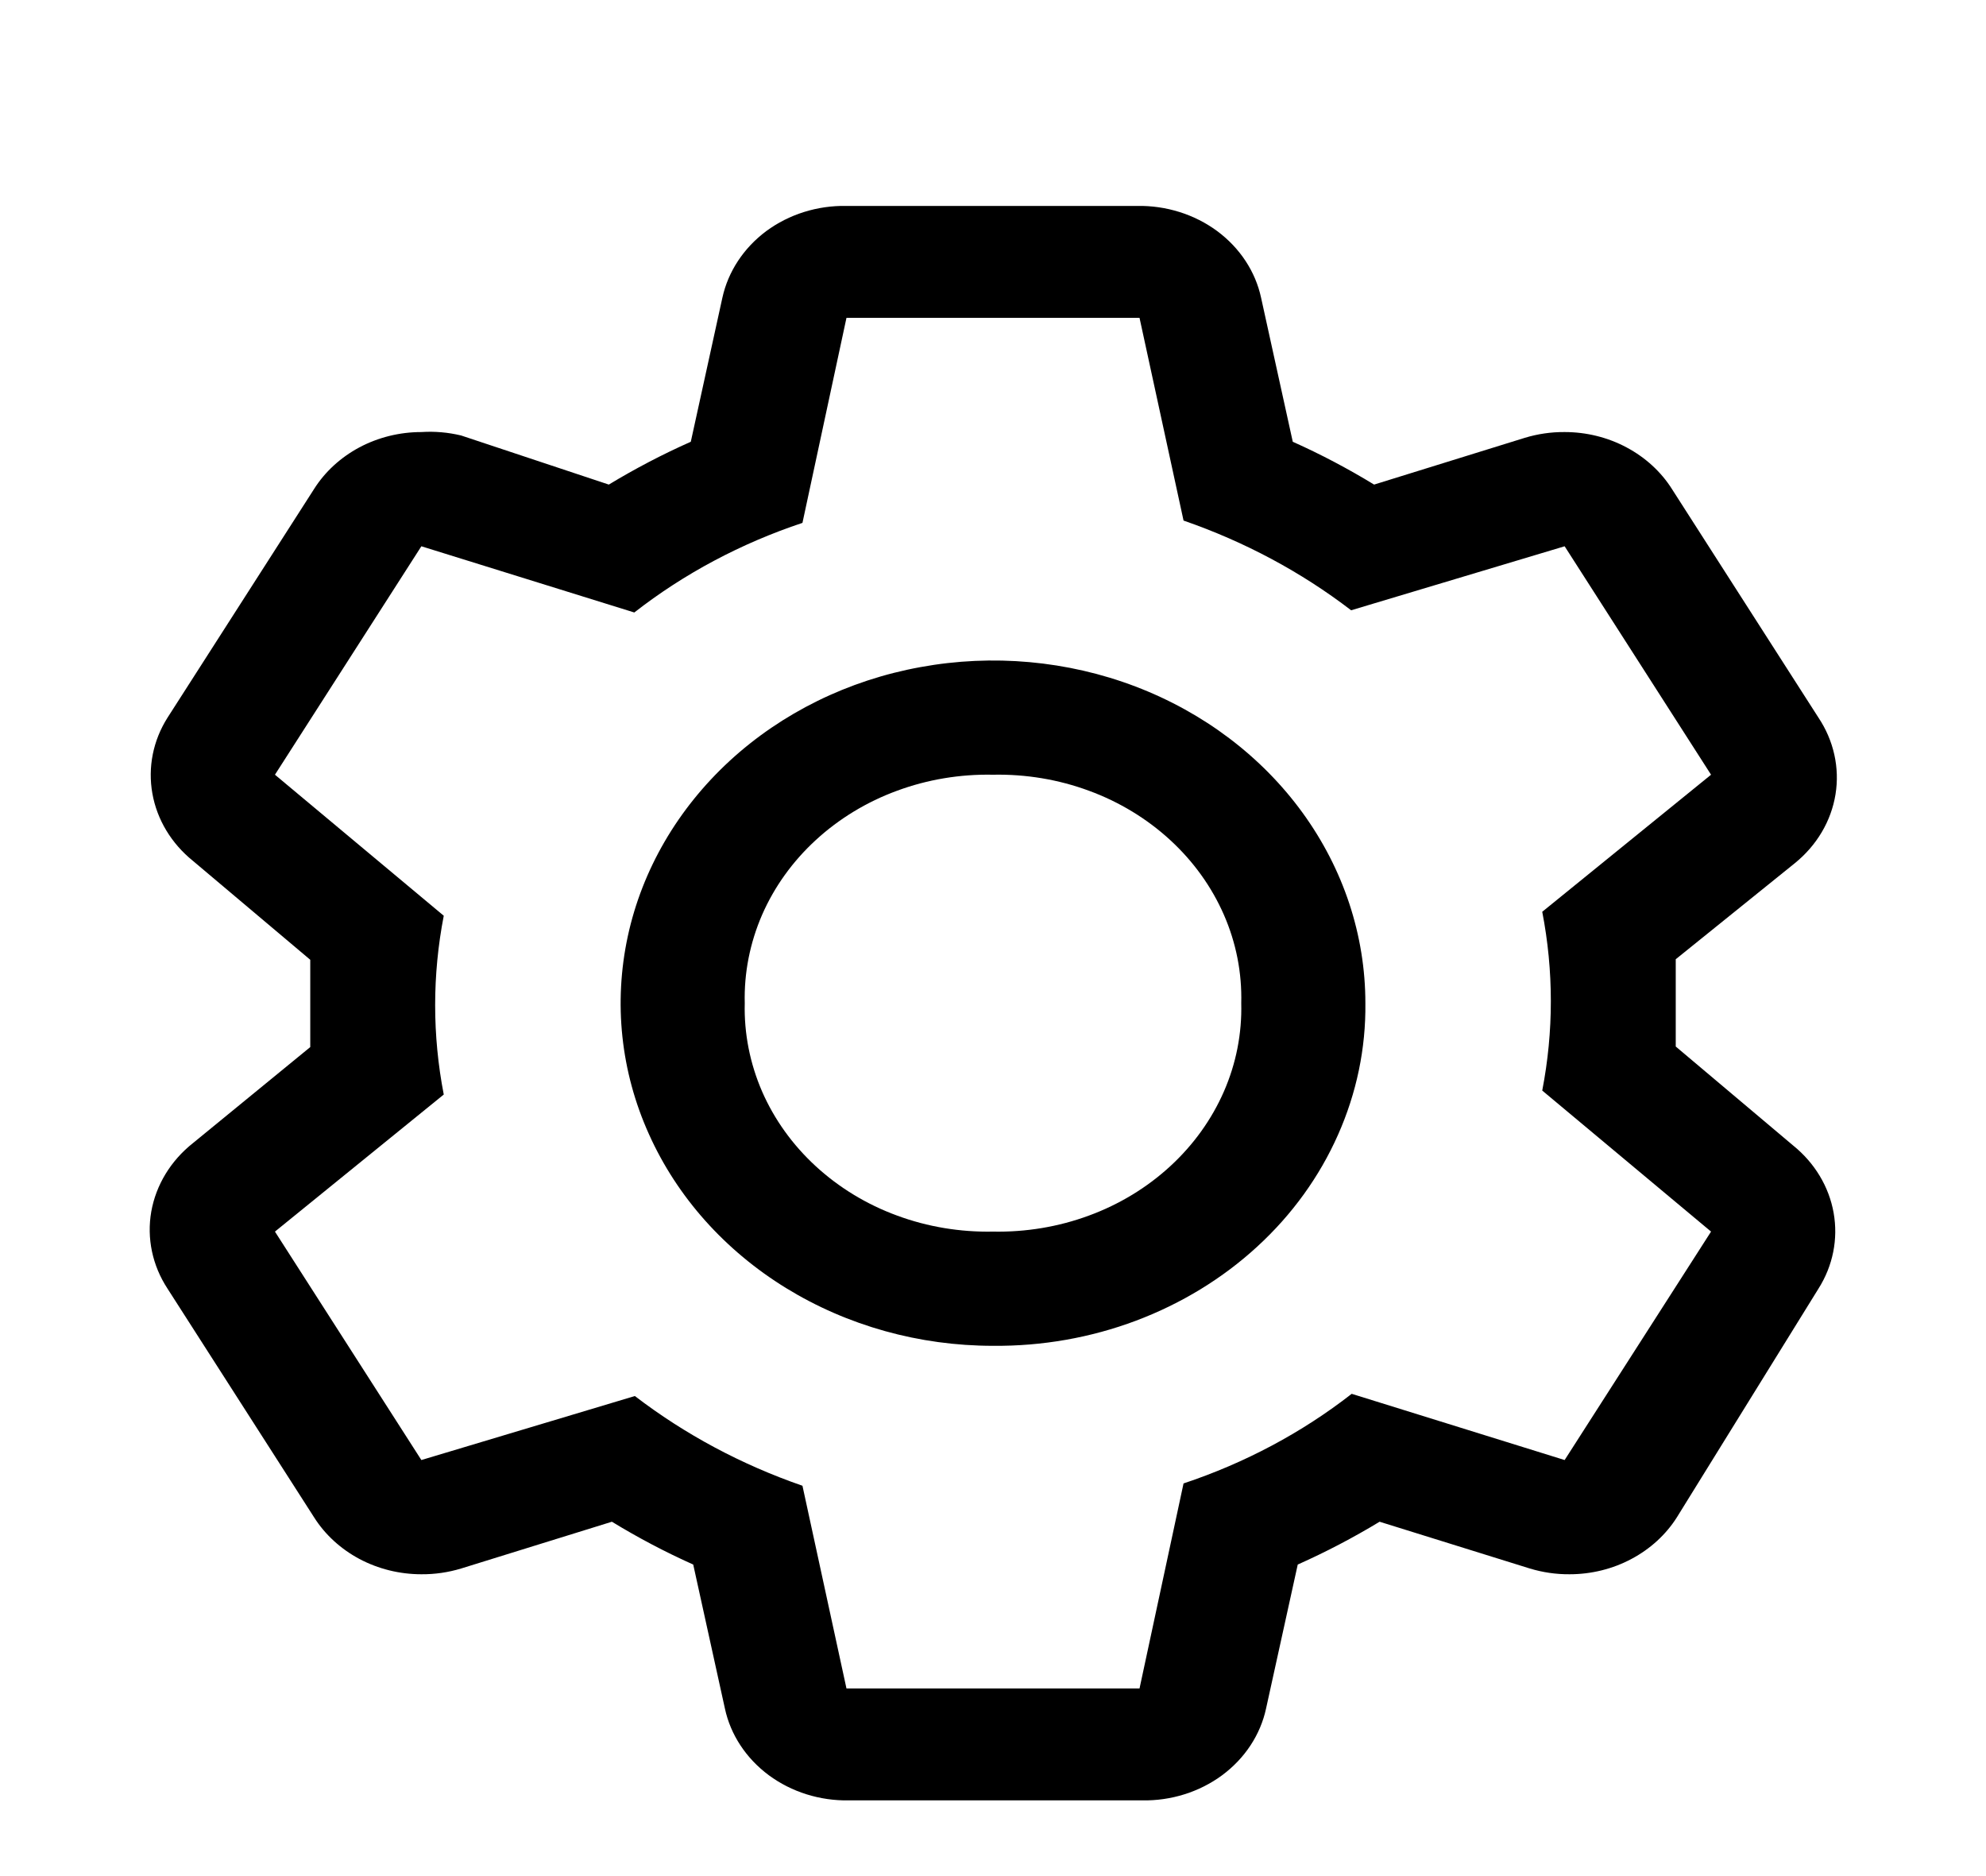<svg width="18" height="17" viewBox="0 0 18 17" fill="none" xmlns="http://www.w3.org/2000/svg">
<g clip-path="url(#clip0)">
<path d="M15.188 9.483V9.09V8.692L16.267 7.822C16.466 7.661 16.597 7.44 16.636 7.198C16.675 6.957 16.62 6.71 16.481 6.502L15.154 4.432C15.055 4.275 14.913 4.145 14.742 4.054C14.572 3.963 14.378 3.915 14.181 3.915C14.058 3.914 13.937 3.932 13.821 3.967L12.454 4.391C12.218 4.247 11.972 4.117 11.717 4.003L11.43 2.699C11.379 2.461 11.238 2.247 11.032 2.094C10.826 1.942 10.569 1.861 10.305 1.866H7.672C7.408 1.861 7.151 1.942 6.945 2.094C6.74 2.247 6.599 2.461 6.547 2.699L6.261 4.003C6.004 4.117 5.756 4.247 5.518 4.391L4.179 3.946C4.062 3.918 3.94 3.907 3.819 3.915C3.622 3.915 3.428 3.963 3.257 4.054C3.087 4.145 2.945 4.275 2.846 4.432L1.519 6.502C1.387 6.71 1.339 6.953 1.381 7.19C1.423 7.427 1.553 7.643 1.749 7.801L2.812 8.697V9.488L1.749 10.358C1.548 10.517 1.414 10.737 1.371 10.979C1.329 11.22 1.381 11.468 1.519 11.678L2.846 13.748C2.945 13.905 3.087 14.035 3.257 14.126C3.428 14.217 3.622 14.265 3.819 14.265C3.942 14.266 4.063 14.248 4.179 14.213L5.546 13.789C5.782 13.933 6.028 14.063 6.283 14.177L6.57 15.481C6.621 15.719 6.762 15.933 6.968 16.086C7.174 16.238 7.431 16.319 7.695 16.314H10.35C10.614 16.319 10.871 16.238 11.077 16.086C11.283 15.933 11.424 15.719 11.475 15.481L11.762 14.177C12.018 14.063 12.266 13.933 12.504 13.789L13.866 14.213C13.982 14.248 14.103 14.266 14.226 14.265C14.423 14.265 14.617 14.217 14.787 14.126C14.958 14.035 15.1 13.905 15.199 13.748L16.481 11.678C16.613 11.47 16.661 11.227 16.619 10.99C16.577 10.753 16.447 10.537 16.251 10.379L15.188 9.483ZM14.181 13.23L12.251 12.63C11.8 12.982 11.283 13.257 10.727 13.442L10.328 15.3H7.672L7.273 13.463C6.721 13.272 6.208 12.998 5.754 12.65L3.819 13.23L2.492 11.16L4.022 9.918C3.918 9.382 3.918 8.834 4.022 8.298L2.492 7.02L3.819 4.95L5.749 5.55C6.2 5.198 6.717 4.923 7.273 4.738L7.672 2.88H10.328L10.727 4.717C11.279 4.908 11.792 5.182 12.246 5.53L14.181 4.95L15.508 7.02L13.978 8.262C14.082 8.798 14.082 9.346 13.978 9.882L15.508 11.16L14.181 13.23Z" fill="black"/>
<path d="M9 12.195C8.332 12.195 7.68 12.013 7.125 11.672C6.57 11.331 6.137 10.846 5.882 10.278C5.626 9.711 5.56 9.087 5.69 8.484C5.82 7.882 6.142 7.329 6.614 6.894C7.086 6.46 7.687 6.164 8.342 6.045C8.996 5.925 9.675 5.986 10.292 6.221C10.908 6.456 11.435 6.854 11.806 7.365C12.177 7.876 12.375 8.476 12.375 9.09C12.38 9.499 12.295 9.905 12.127 10.283C11.959 10.662 11.711 11.006 11.396 11.295C11.082 11.584 10.708 11.812 10.297 11.967C9.885 12.122 9.444 12.199 9 12.195ZM9 7.02C8.703 7.014 8.407 7.063 8.131 7.165C7.855 7.266 7.604 7.419 7.394 7.612C7.183 7.806 7.018 8.036 6.907 8.29C6.797 8.544 6.743 8.816 6.75 9.09C6.743 9.364 6.797 9.636 6.907 9.89C7.018 10.144 7.183 10.374 7.394 10.568C7.604 10.761 7.855 10.914 8.131 11.015C8.407 11.117 8.703 11.166 9 11.16C9.297 11.166 9.593 11.117 9.869 11.015C10.145 10.914 10.396 10.761 10.606 10.568C10.817 10.374 10.982 10.144 11.093 9.89C11.204 9.636 11.257 9.364 11.25 9.09C11.257 8.816 11.204 8.544 11.093 8.29C10.982 8.036 10.817 7.806 10.606 7.612C10.396 7.419 10.145 7.266 9.869 7.165C9.593 7.063 9.297 7.014 9 7.02Z" fill="black"/>
</g>
<defs>
<clipPath id="clip0">
<rect width="18" height="16.56" fill="white" transform="translate(0 0.12)"/>
</clipPath>
</defs>
</svg>
